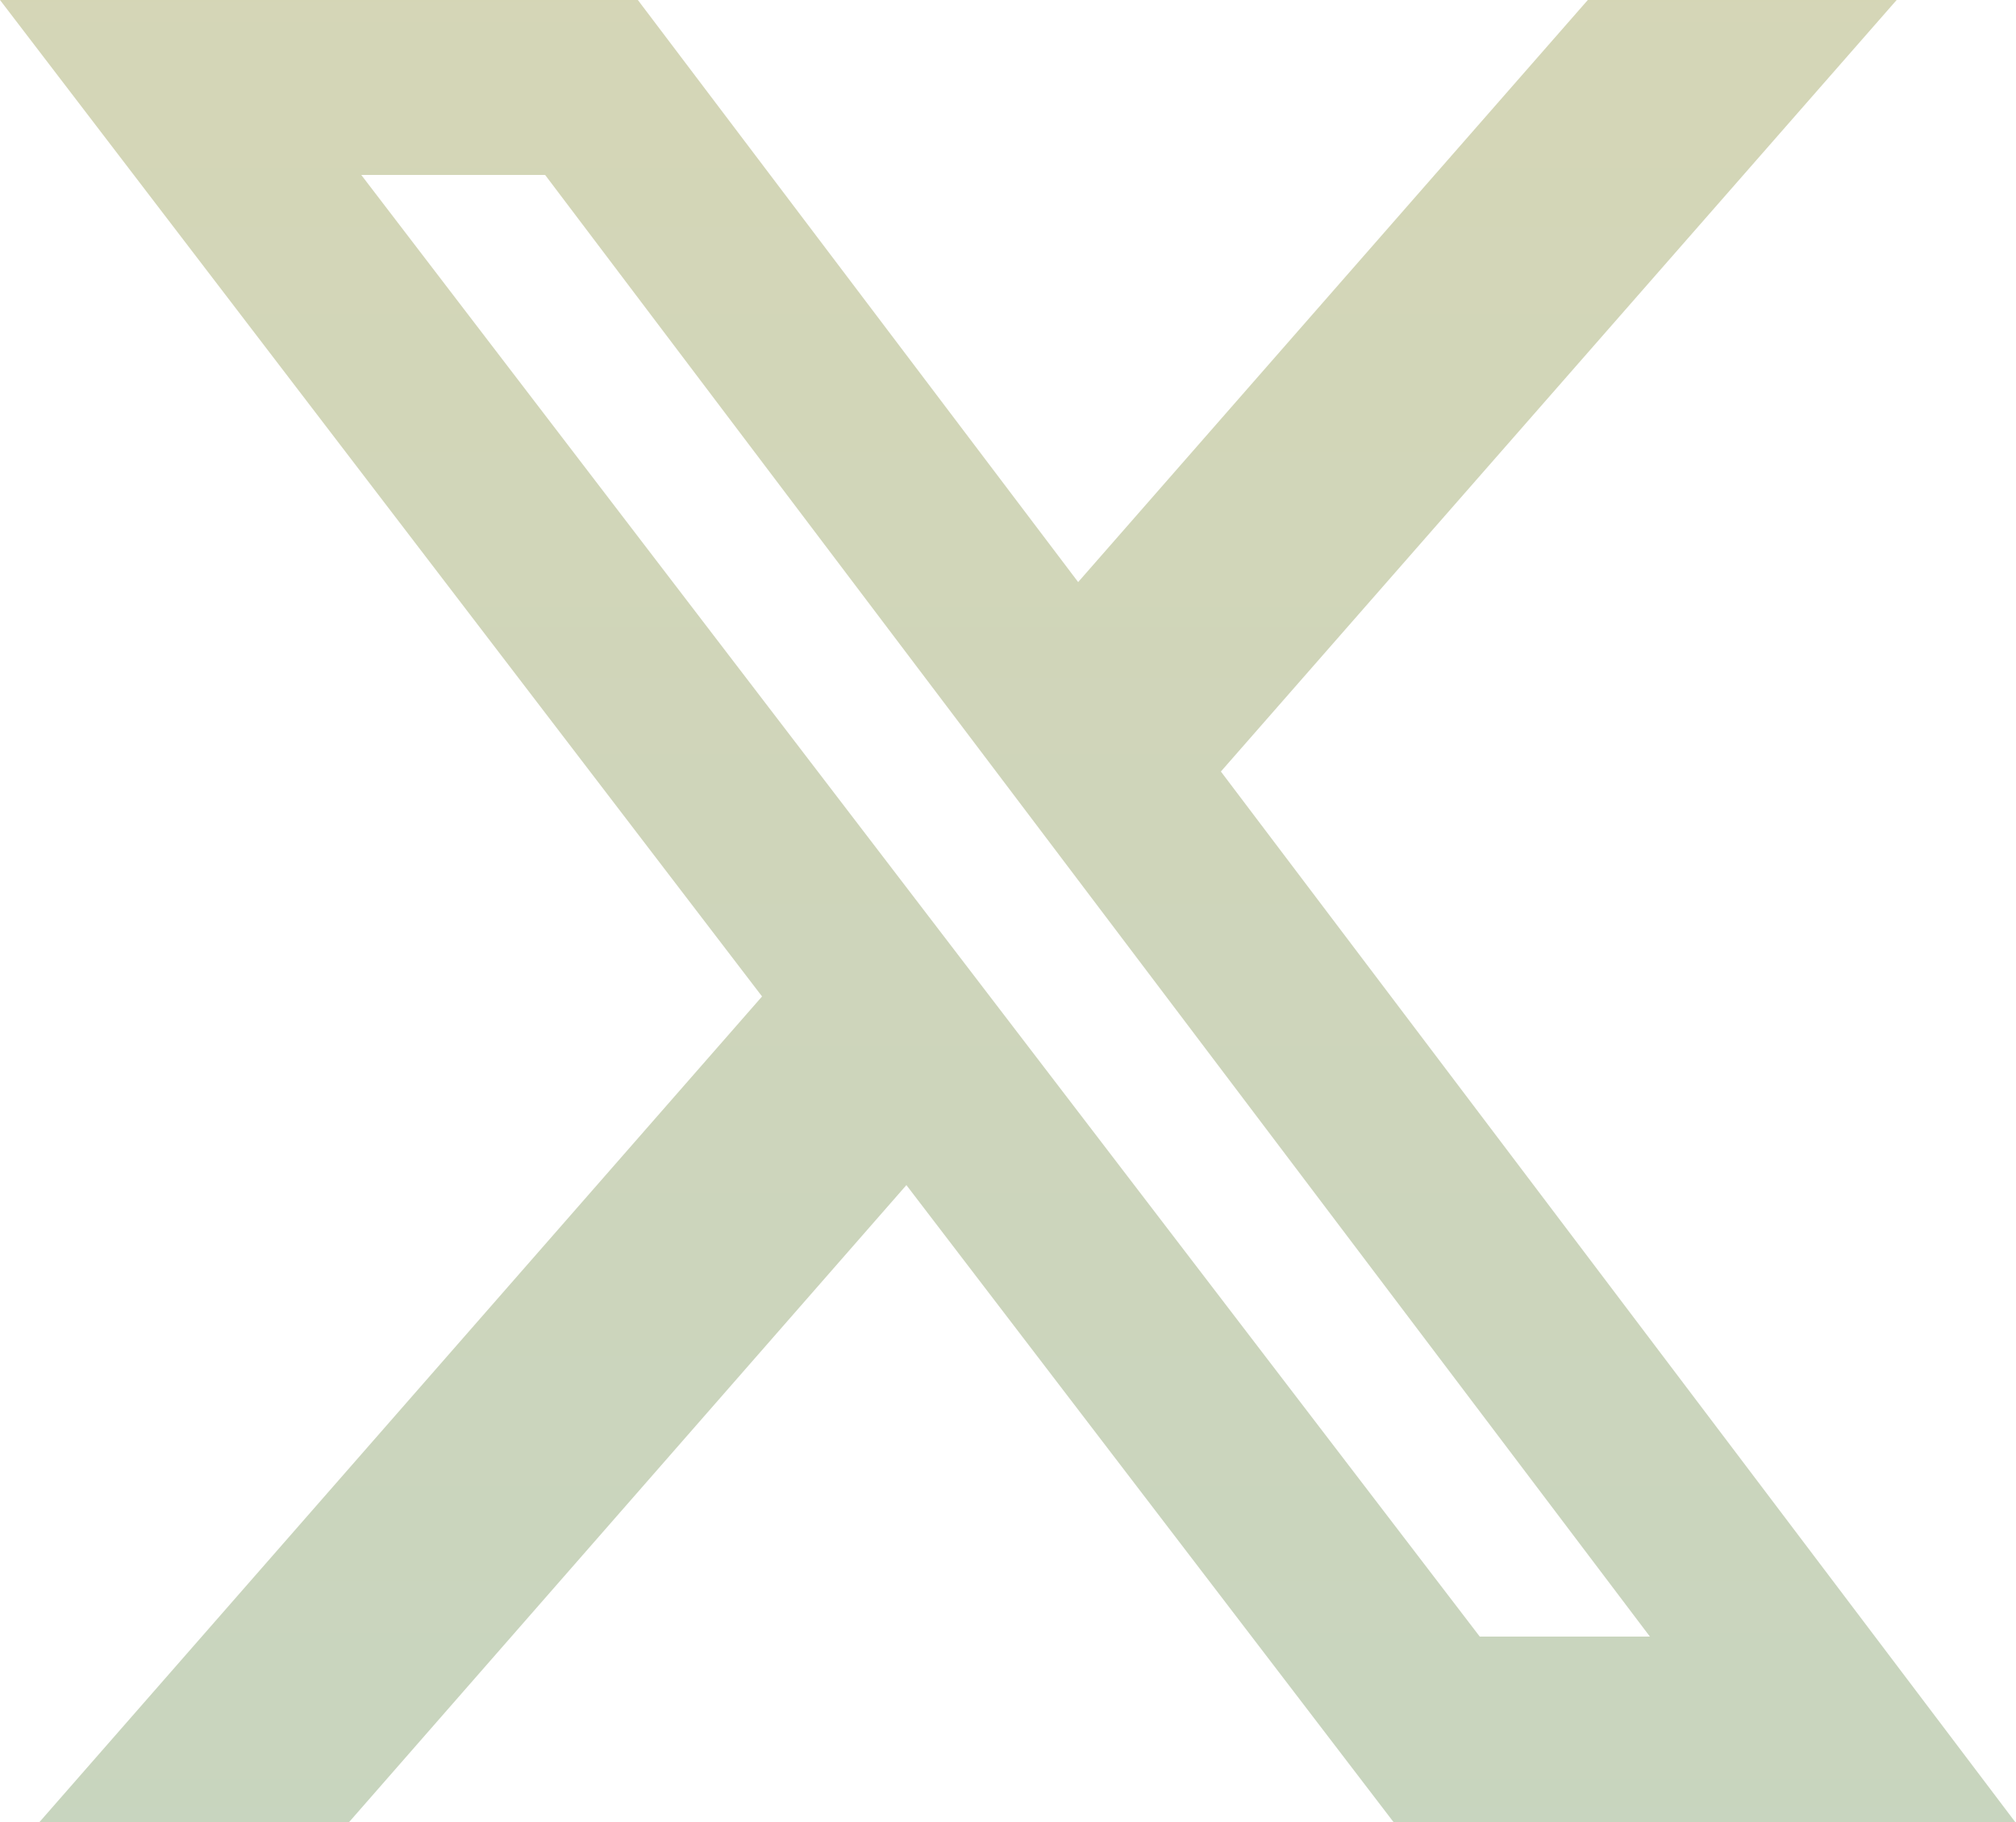 <?xml version="1.0" encoding="UTF-8"?>
<svg id="Layer_2" data-name="Layer 2" xmlns="http://www.w3.org/2000/svg" xmlns:xlink="http://www.w3.org/1999/xlink" viewBox="0 0 25 22.6">
  <defs>
    <style>
      .cls-1 {
        fill: url(#linear-gradient);
        stroke-width: 0px;
      }
    </style>
    <linearGradient id="linear-gradient" x1="12.5" y1="-283.96" x2="12.5" y2="130.12" gradientUnits="userSpaceOnUse">
      <stop offset="0" stop-color="#ee4396"/>
      <stop offset=".5" stop-color="#ffda9b"/>
      <stop offset="1" stop-color="#8dcfe5"/>
    </linearGradient>
  </defs>
  <g id="Layer_1-2" data-name="Layer 1">
    <path class="cls-1" d="m19.69,0h3.83l-8.38,9.57,9.85,13.03h-7.71l-6.04-7.9-6.91,7.9H.49l8.96-10.24L0,0h7.91l5.46,7.22L19.69,0Zm-1.35,20.3h2.12L6.76,2.17h-2.28l13.87,18.13Z"/>
  </g>
</svg>